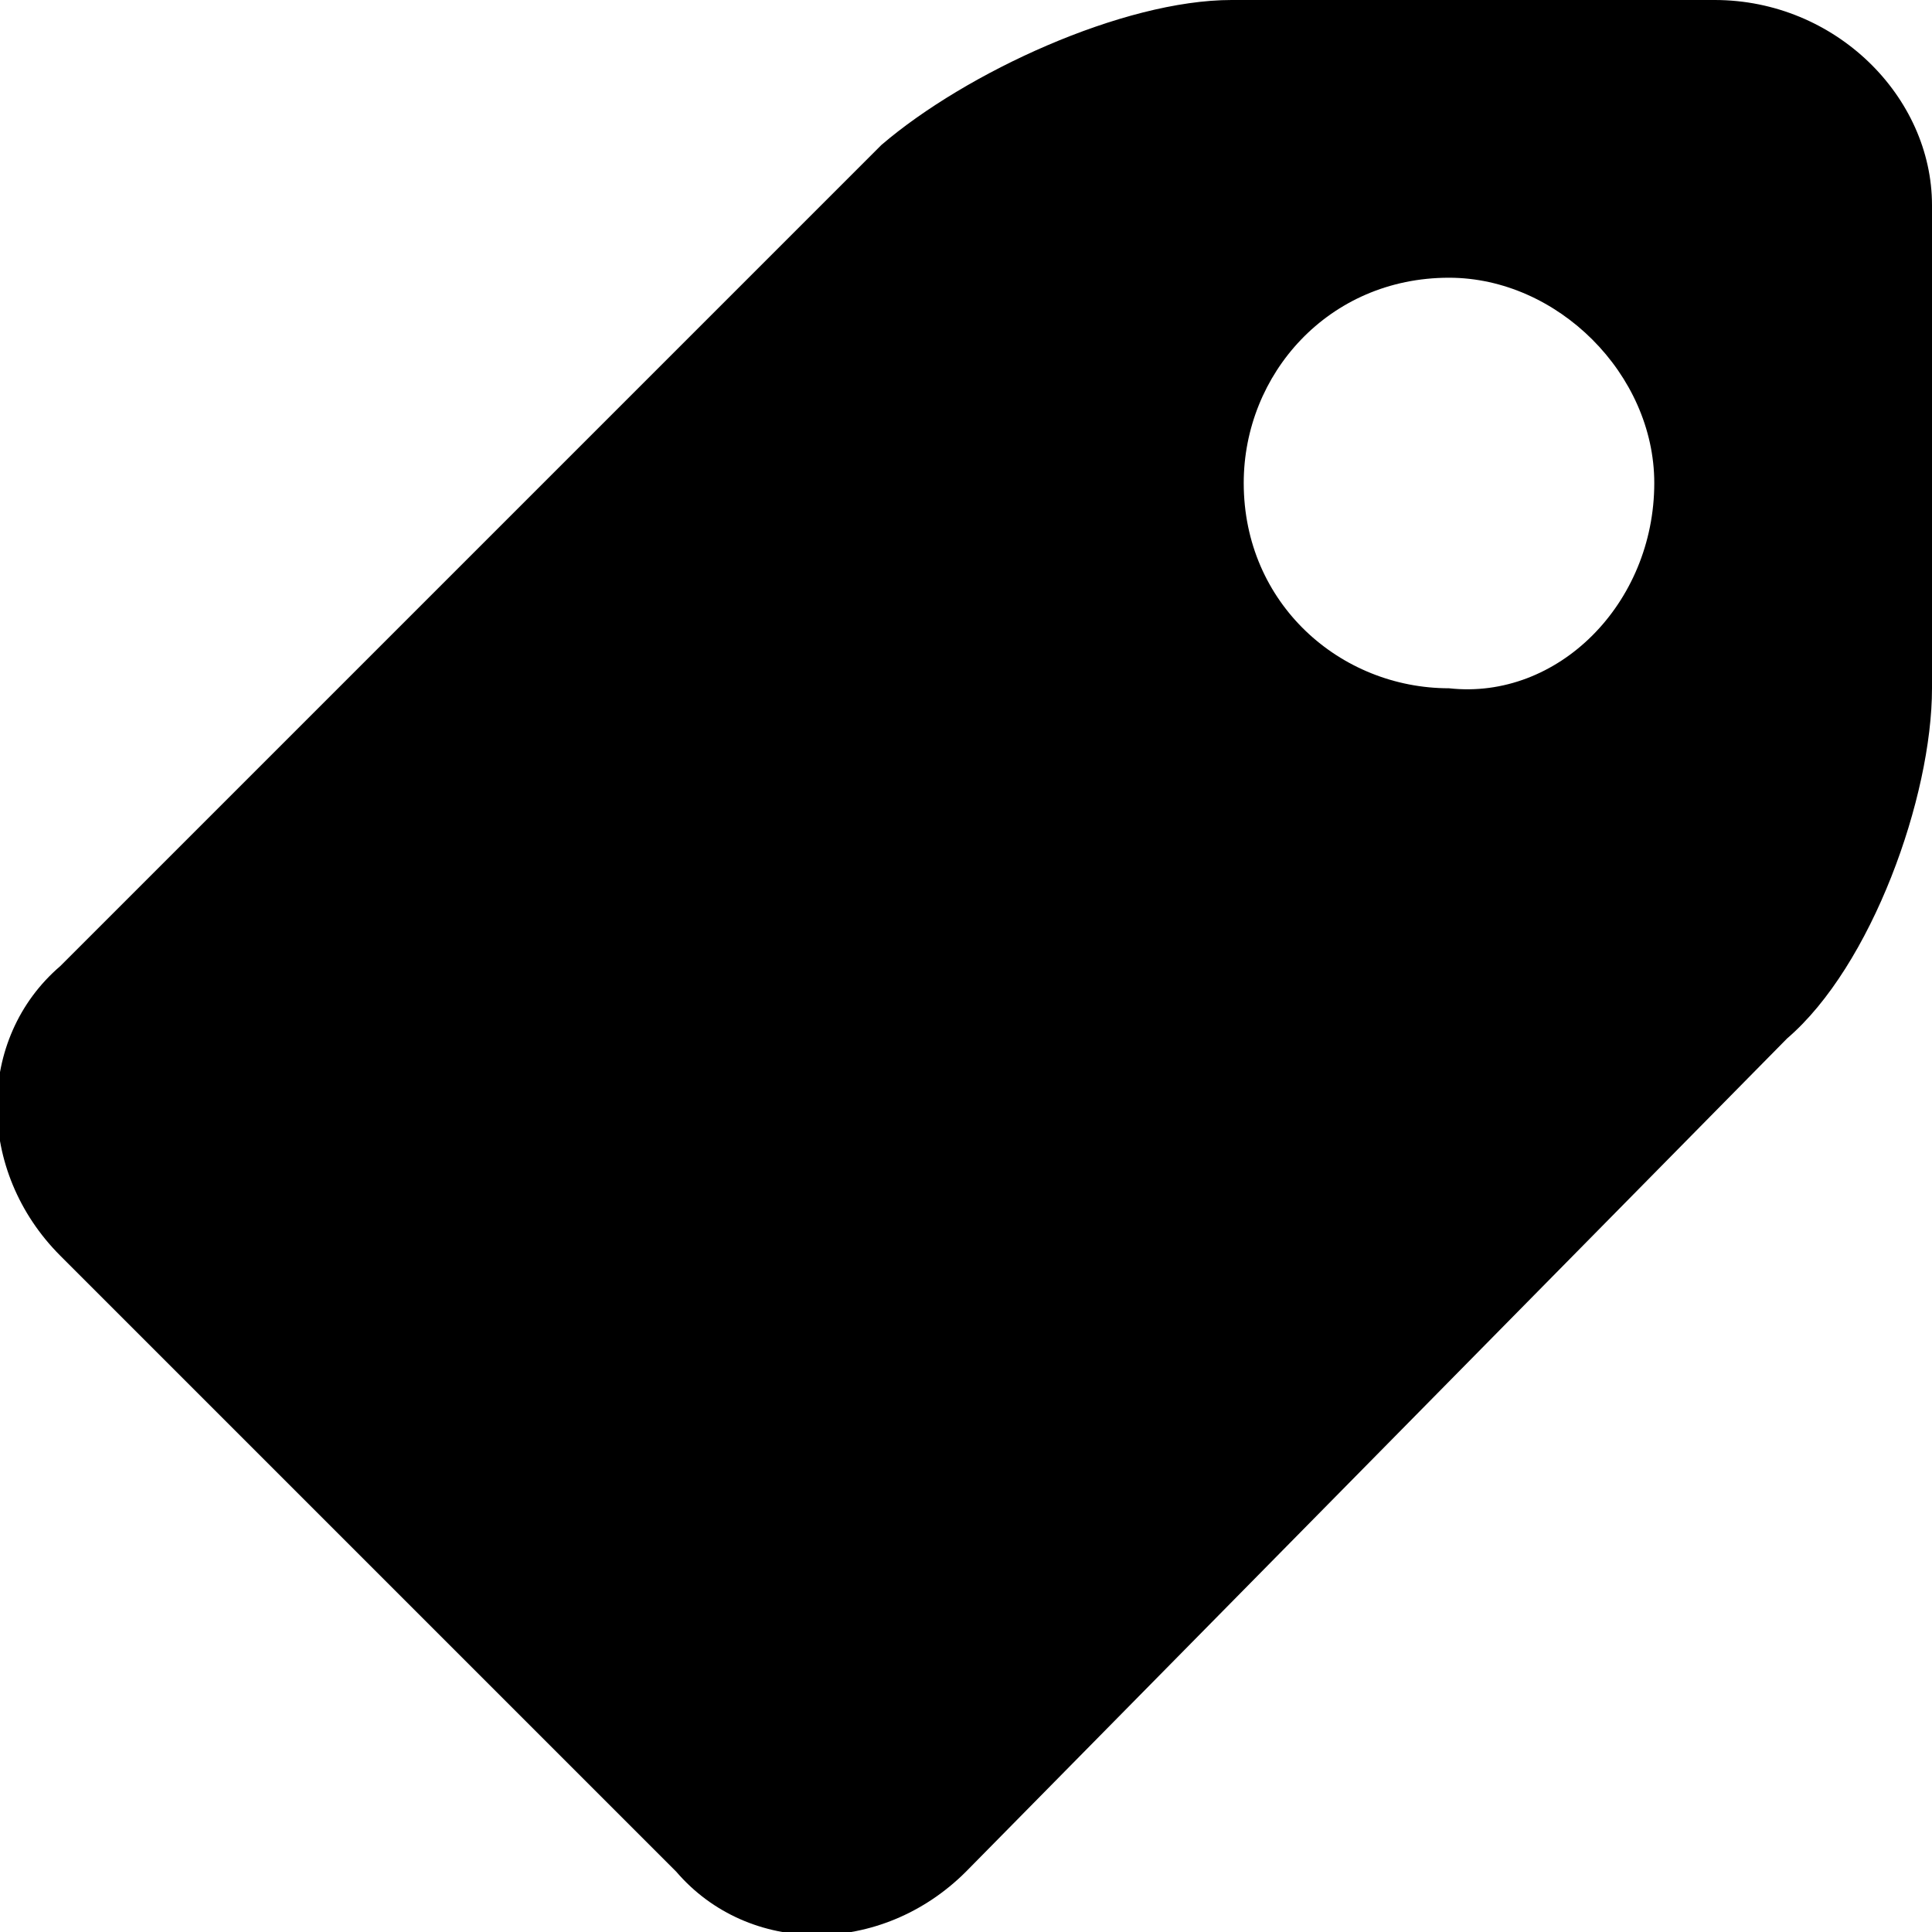 <?xml version="1.0" encoding="utf-8"?>
<!-- Generator: Adobe Illustrator 18.1.1, SVG Export Plug-In . SVG Version: 6.00 Build 0)  -->
<svg version="1.1" xmlns="http://www.w3.org/2000/svg" xmlns:xlink="http://www.w3.org/1999/xlink" x="0px" y="0px"
	 viewBox="0 0 16 16" enable-background="new 0 0 16 16" xml:space="preserve">
<g id="MouseOff">
	<path fill-rule="evenodd" clip-rule="evenodd" d="M5.6,15.5l-5.1-5.1c-0.7-0.7-0.7-1.8,0-2.4l6.8-6.8C8,0.6,9.3,0,10.2,0h4
		C15.2,0,16,0.8,16,1.7v4c0,0.9-0.5,2.3-1.2,2.9L8,15.5C7.3,16.2,6.2,16.2,5.6,15.5z M13.7,4c0-0.9-0.8-1.7-1.7-1.7
		c-1,0-1.7,0.8-1.7,1.7c0,1,0.8,1.7,1.7,1.7C12.9,5.8,13.7,5,13.7,4z"/>
</g>
<g id="MouseOver" display="none">
</g>
</svg>
